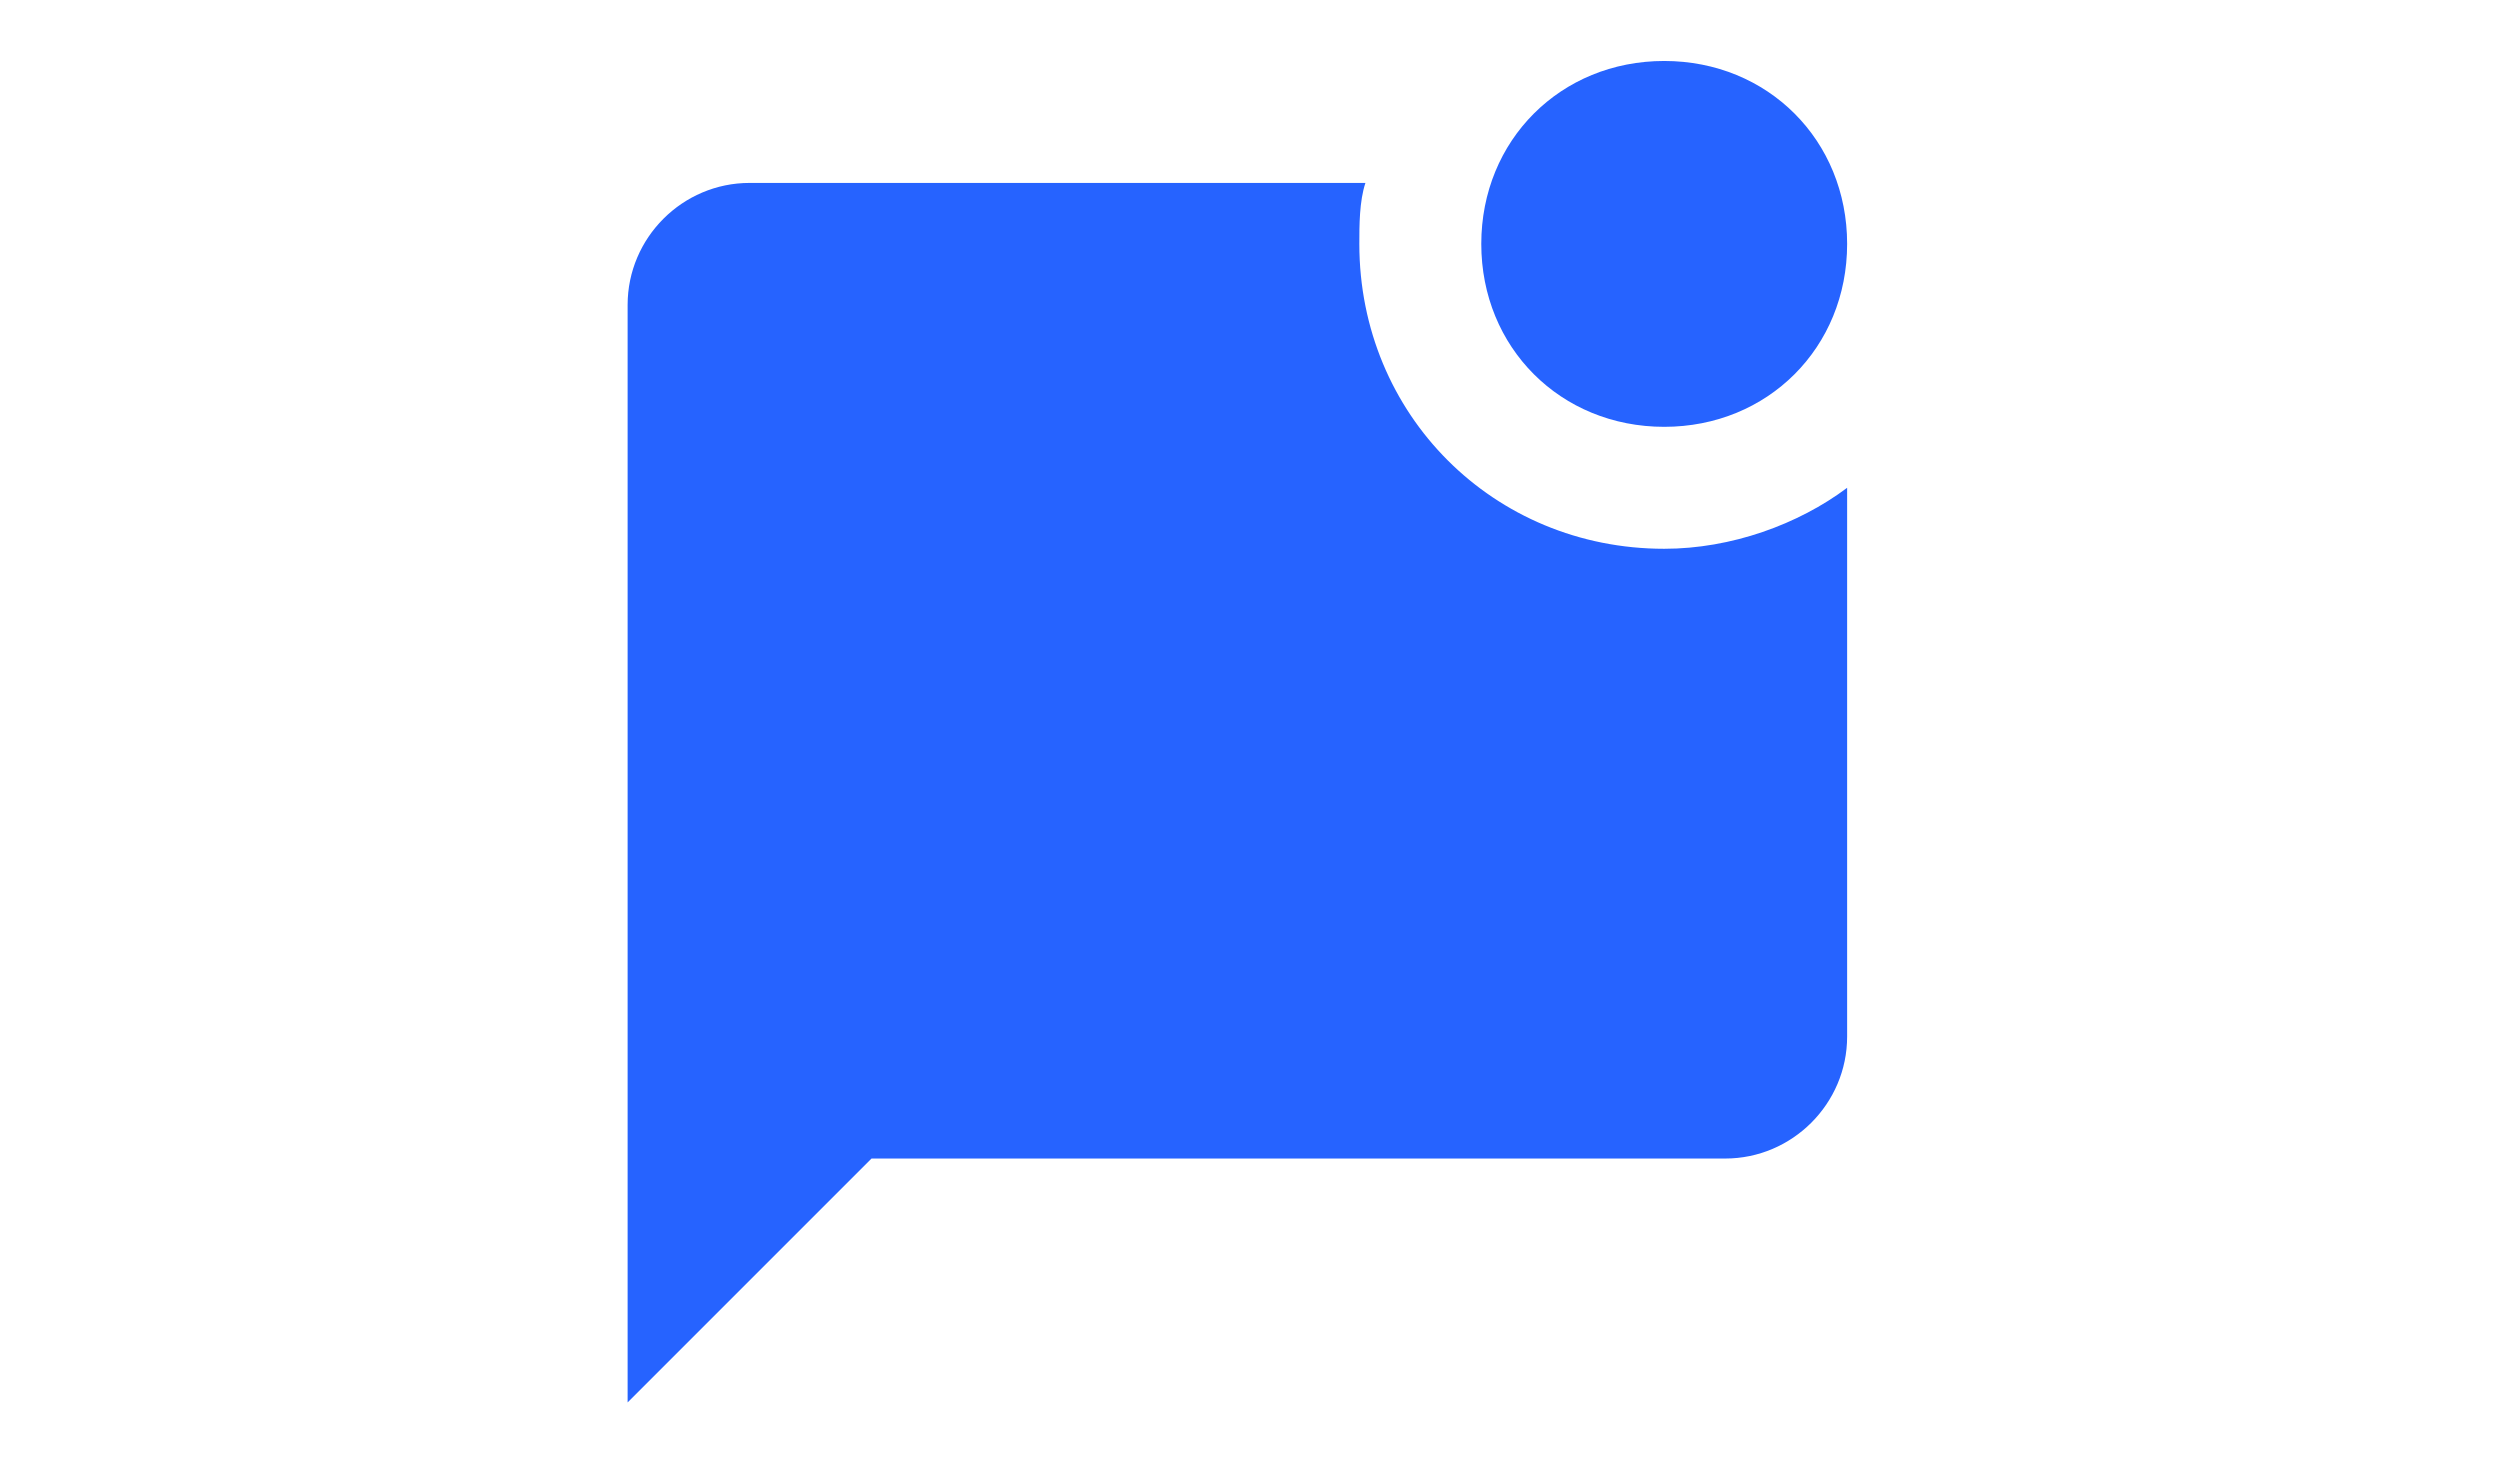 <svg width="41" height="24" viewBox="0 0 41 24" fill="none" xmlns="http://www.w3.org/2000/svg">
<path d="M30.293 8V17C30.293 18.1 29.393 19 28.293 19H14.293L10.293 23V5C10.293 3.9 11.193 3 12.293 3H22.393C22.293 3.3 22.293 3.7 22.293 4C22.293 6.8 24.493 9 27.293 9C28.393 9 29.493 8.6 30.293 8ZM24.293 4C24.293 5.7 25.593 7 27.293 7C28.993 7 30.293 5.7 30.293 4C30.293 2.3 28.993 1 27.293 1C25.593 1 24.293 2.3 24.293 4Z" fill="#2663FF"/>
</svg>
